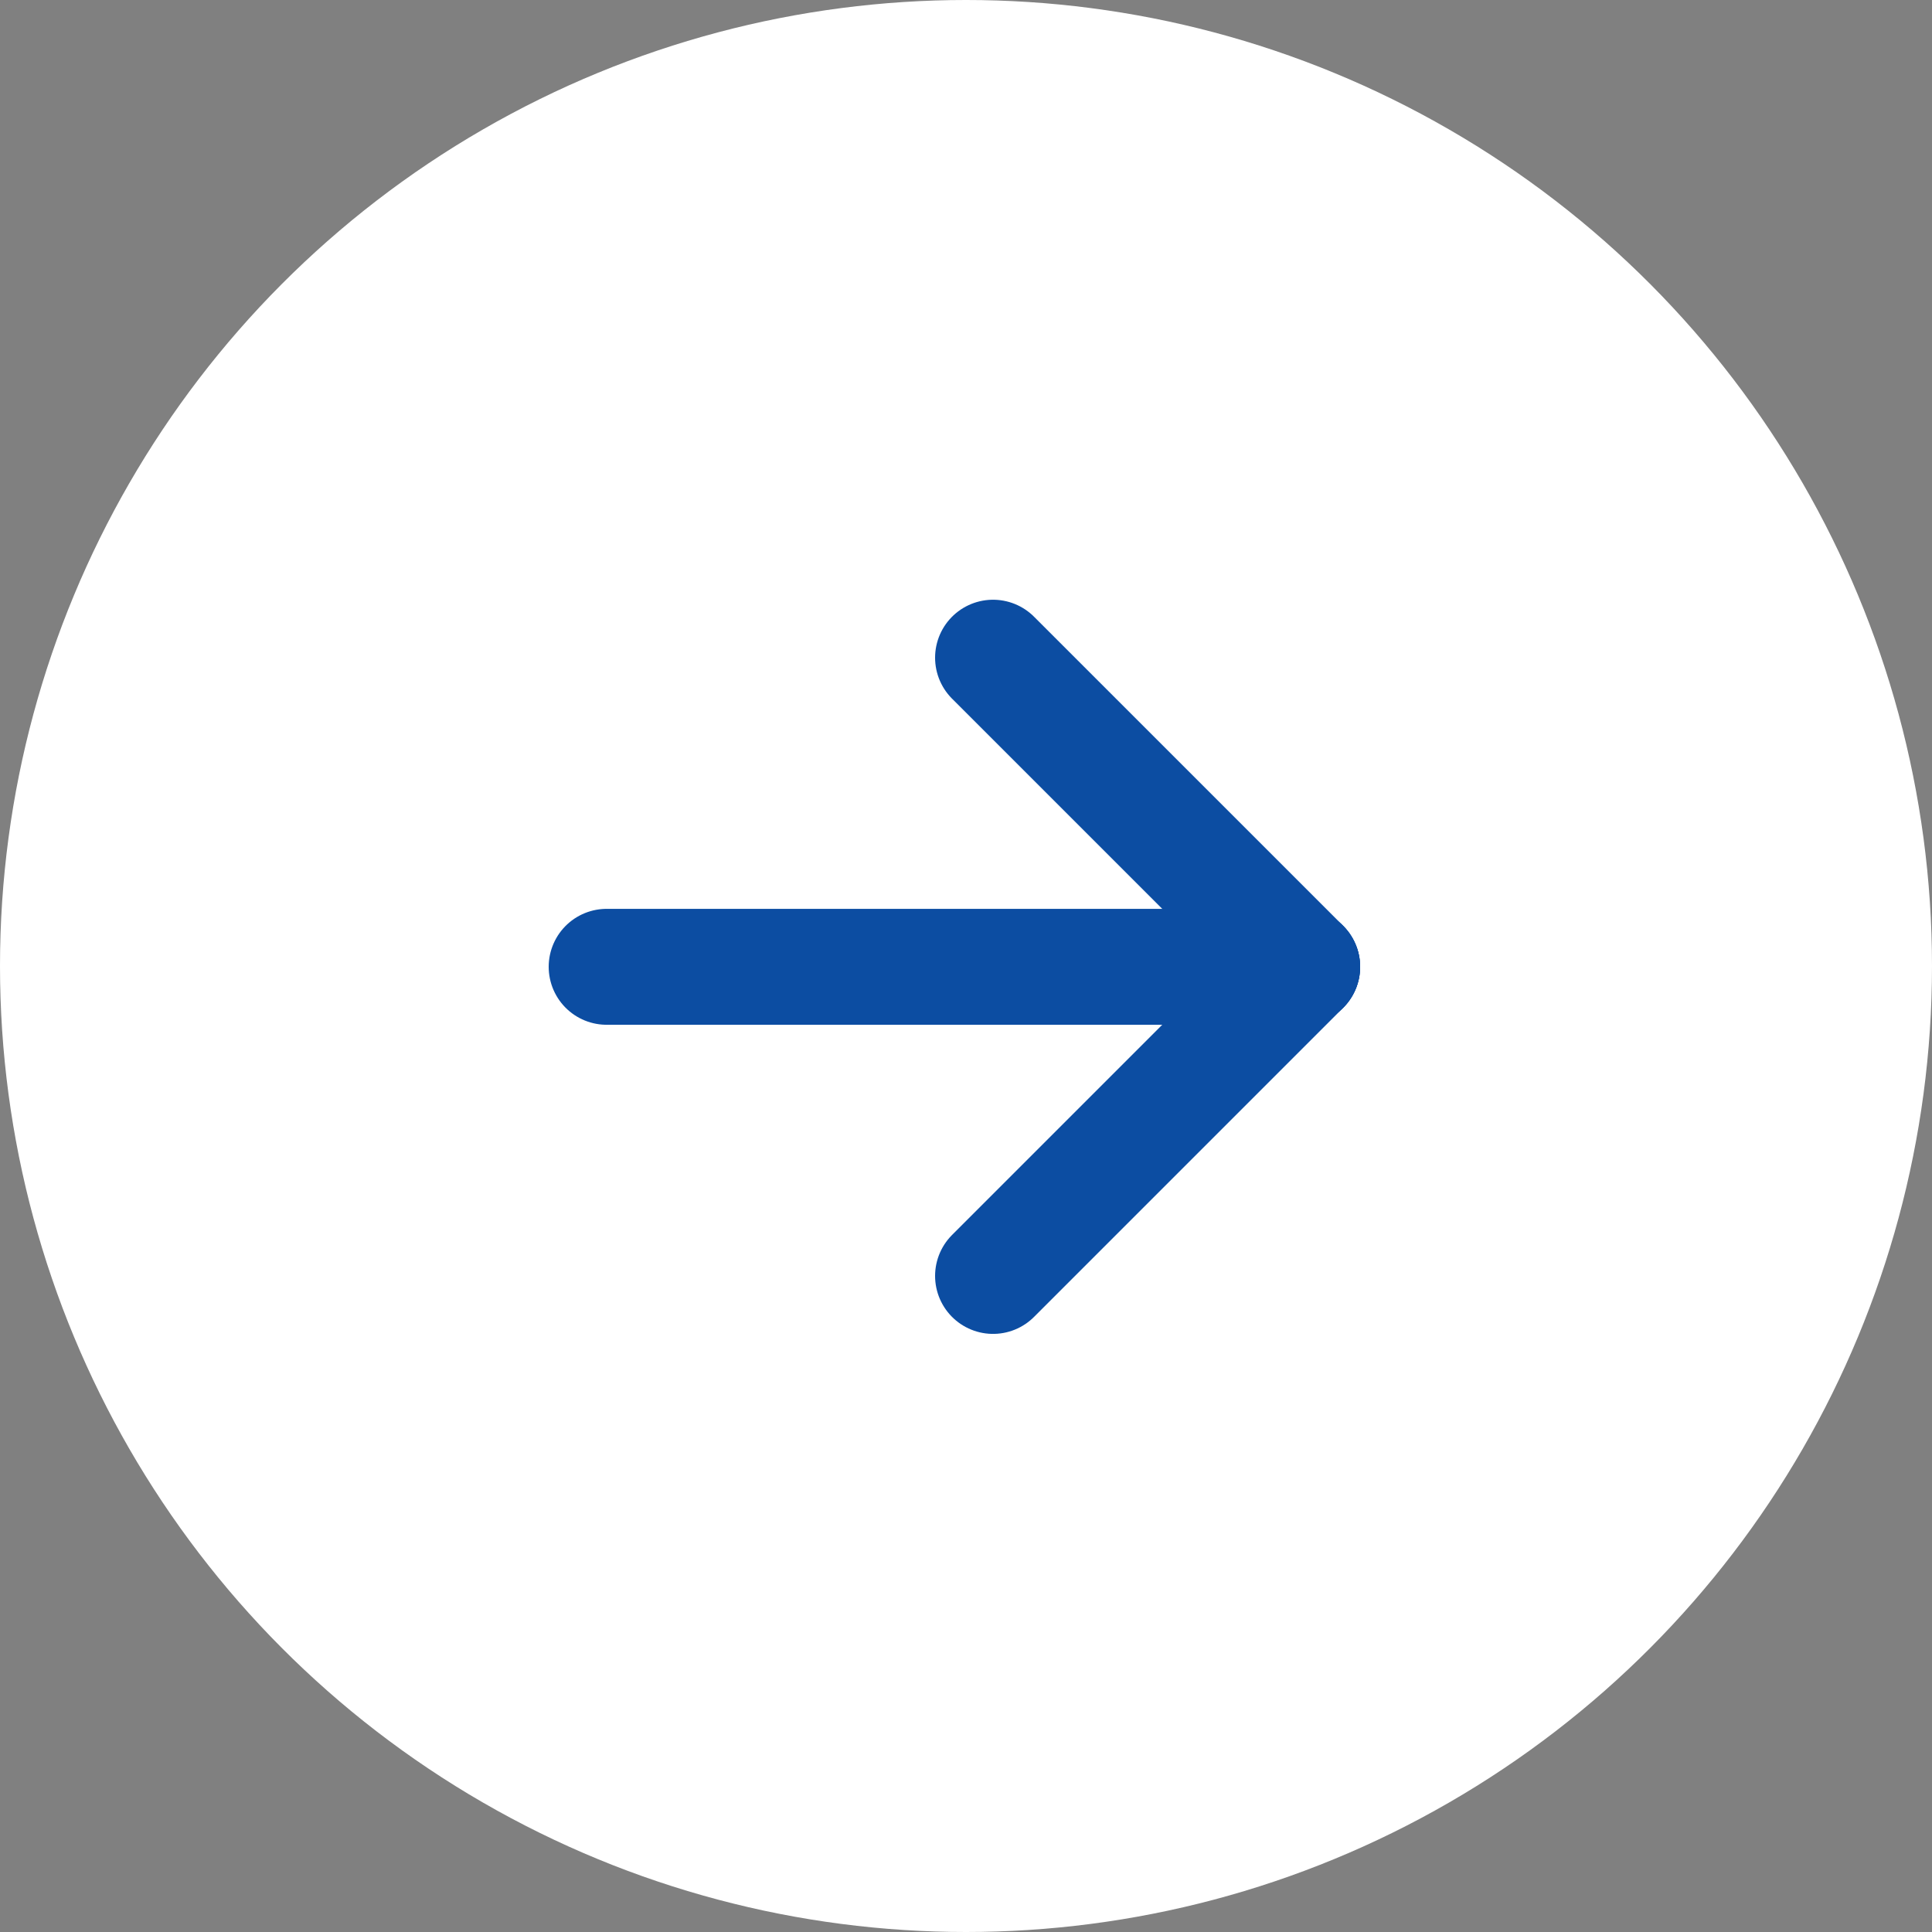 <?xml version="1.0" encoding="utf-8"?>
<!-- Generator: Adobe Illustrator 27.5.0, SVG Export Plug-In . SVG Version: 6.00 Build 0)  -->
<svg version="1.1" xmlns="http://www.w3.org/2000/svg" xmlns:xlink="http://www.w3.org/1999/xlink" x="0px" y="0px"
	 viewBox="0 0 50 50" style="enable-background:new 0 0 50 50;" xml:space="preserve">
<rect x="0" y="0" width="50" height="50" fill="#808080" stroke="none"/>
<style type="text/css">
	.st0{fill:#FFFFFF;}
	.st1{fill:#0C4DA2;stroke:#0C4DA2;stroke-width:3;stroke-linecap:round;}
</style>
<g id="Layer_2">
	<circle class="st0" cx="25" cy="25" r="25"/>
</g>
<g id="Layer_1">
	<g id="Arrow" transform="translate(1.5 2.121)">
		<path id="Path_9393" class="st1" d="M14.2,22.9h18"/>
		<path id="Path_9394" class="st1" d="M24.2,14.9l8,8"/>
		<path id="Path_9392" class="st1" d="M32.2,22.9l-8,8"/>
	</g>
</g>
</svg>
